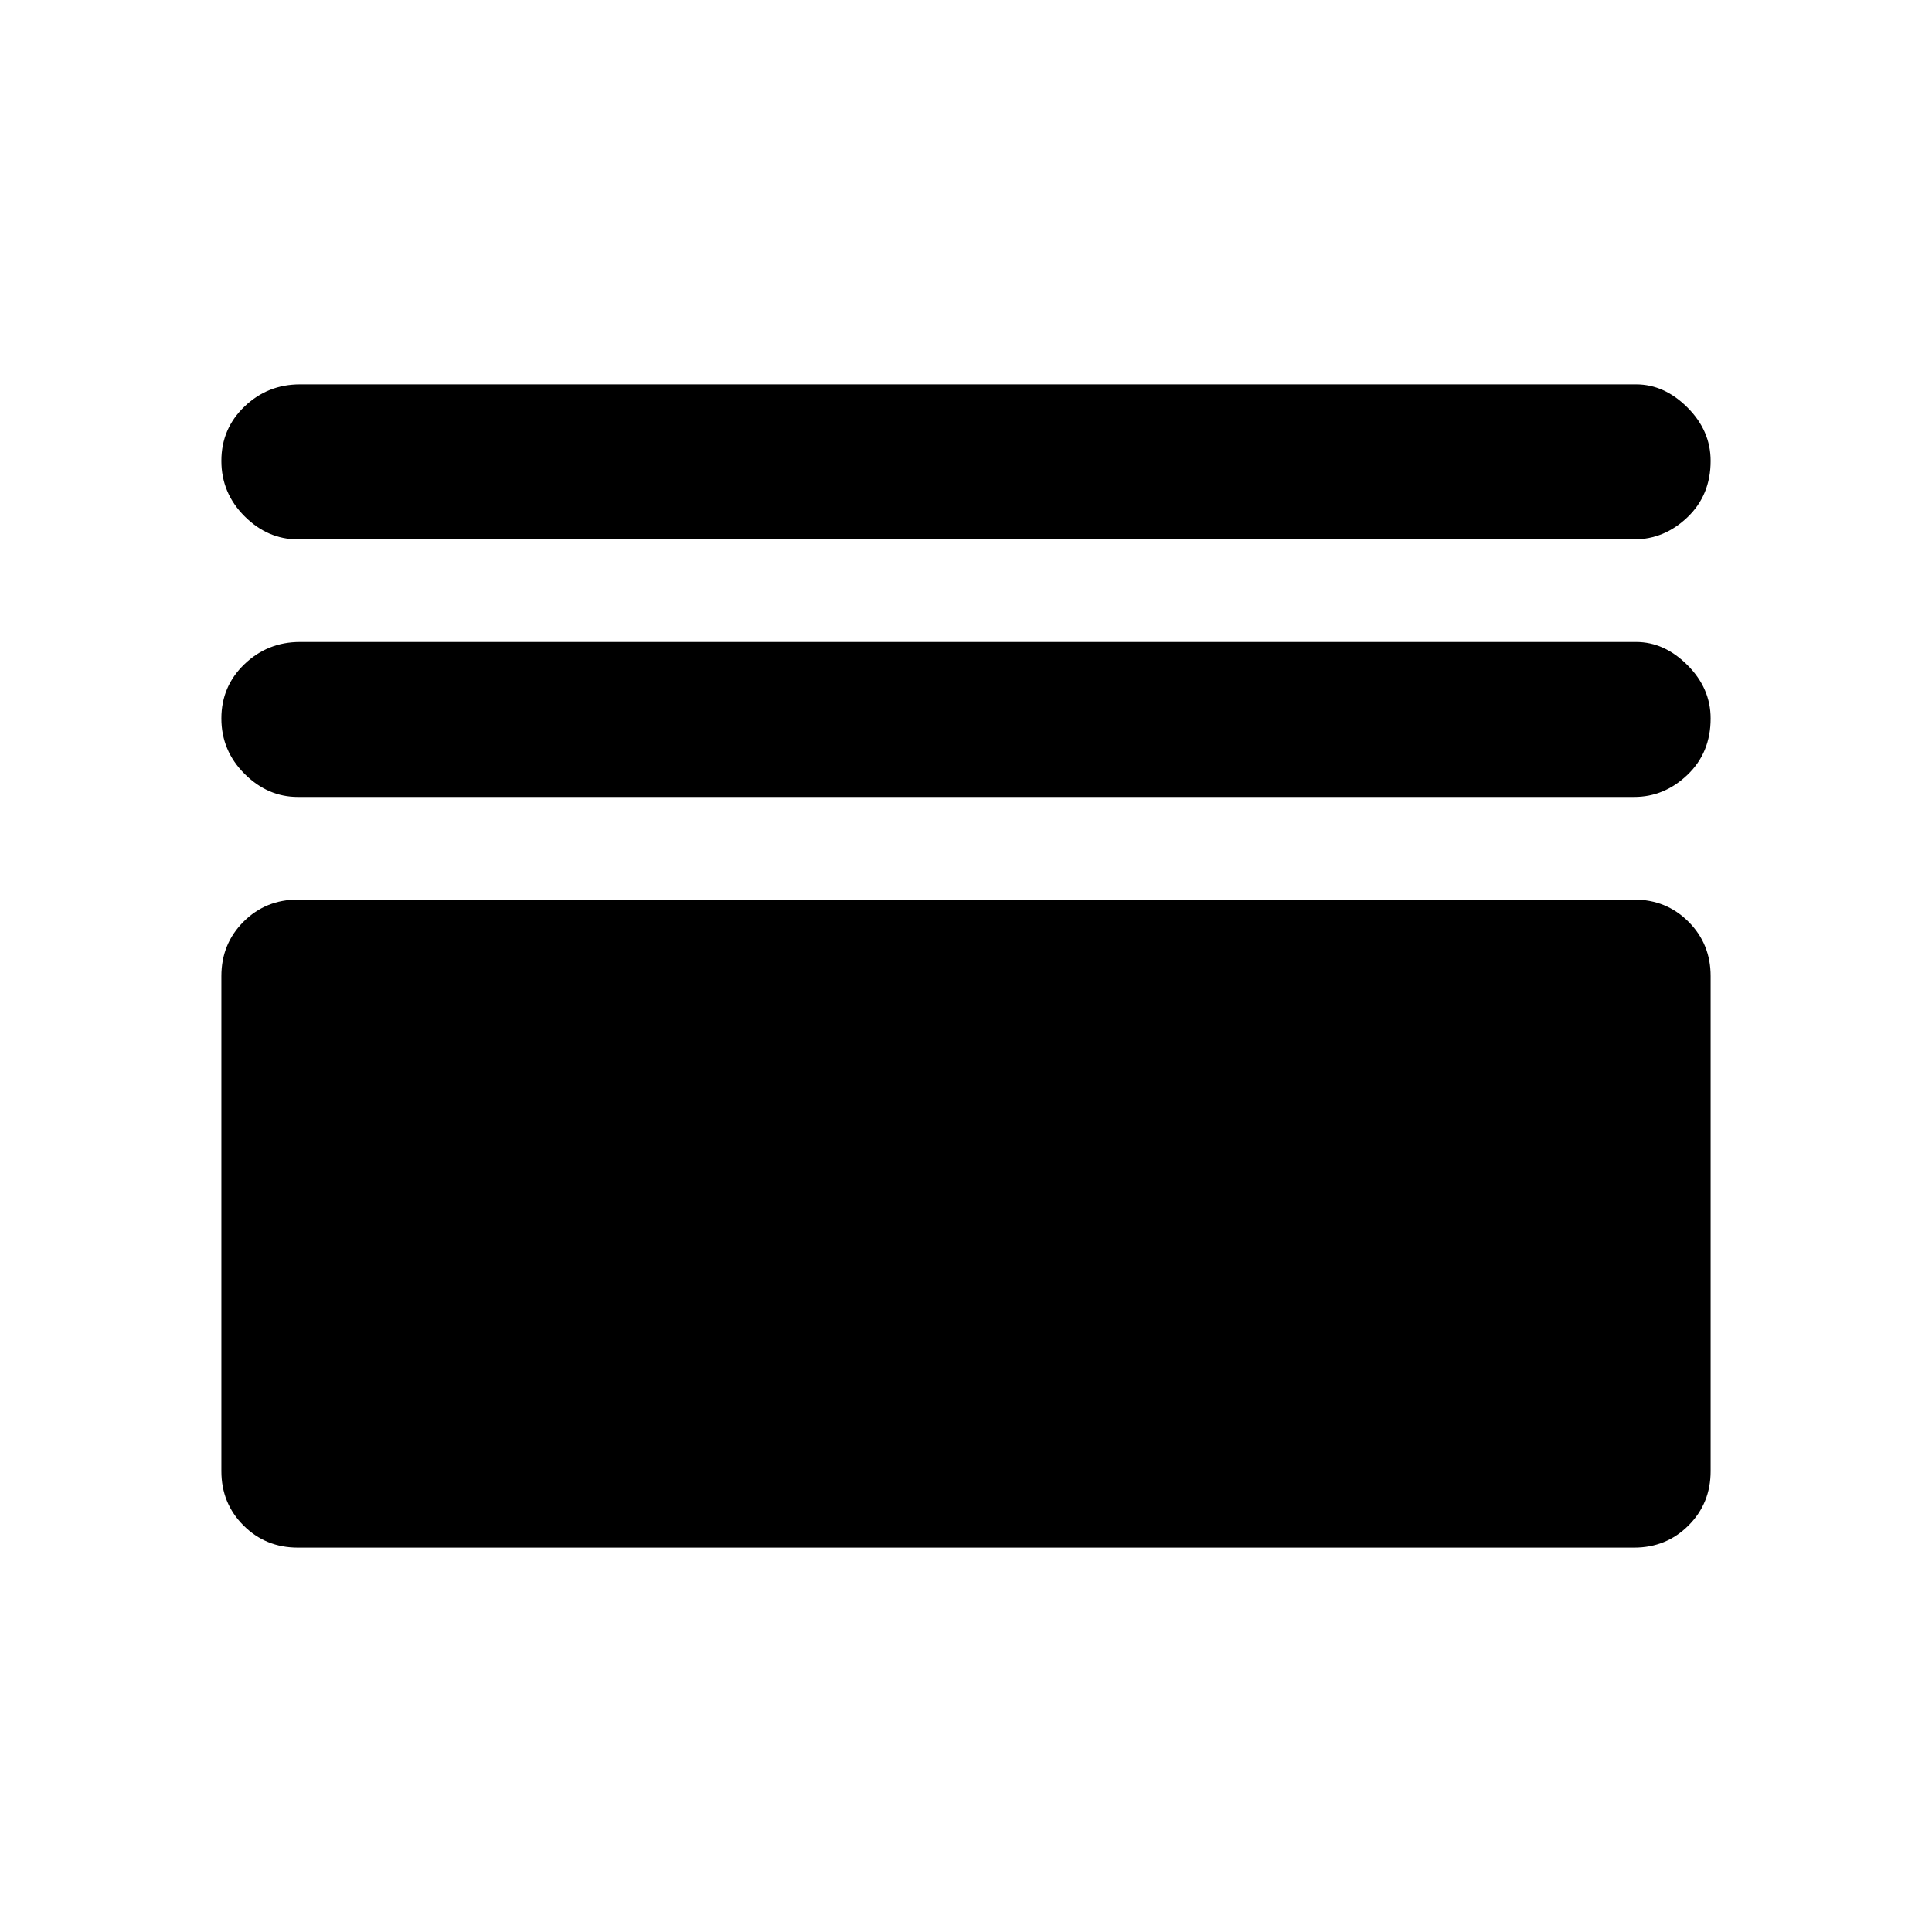 <svg xmlns="http://www.w3.org/2000/svg" height="48" width="48"><path d="M7.4 13.4q-.75 0-1.325-.575T5.5 11.45q0-.8.575-1.35t1.375-.55h33.2q.7 0 1.275.575t.575 1.325q0 .85-.575 1.4-.575.55-1.325.55Zm0 6.4q-.75 0-1.325-.575T5.5 17.85q0-.8.575-1.35t1.375-.55h33.2q.7 0 1.275.575t.575 1.325q0 .85-.575 1.4-.575.55-1.325.55Zm0 18.65q-.8 0-1.35-.55t-.55-1.35v-12.3q0-.8.55-1.35t1.35-.55h33.2q.8 0 1.35.55t.55 1.35v12.3q0 .8-.55 1.35t-1.35.55Z"/></svg>